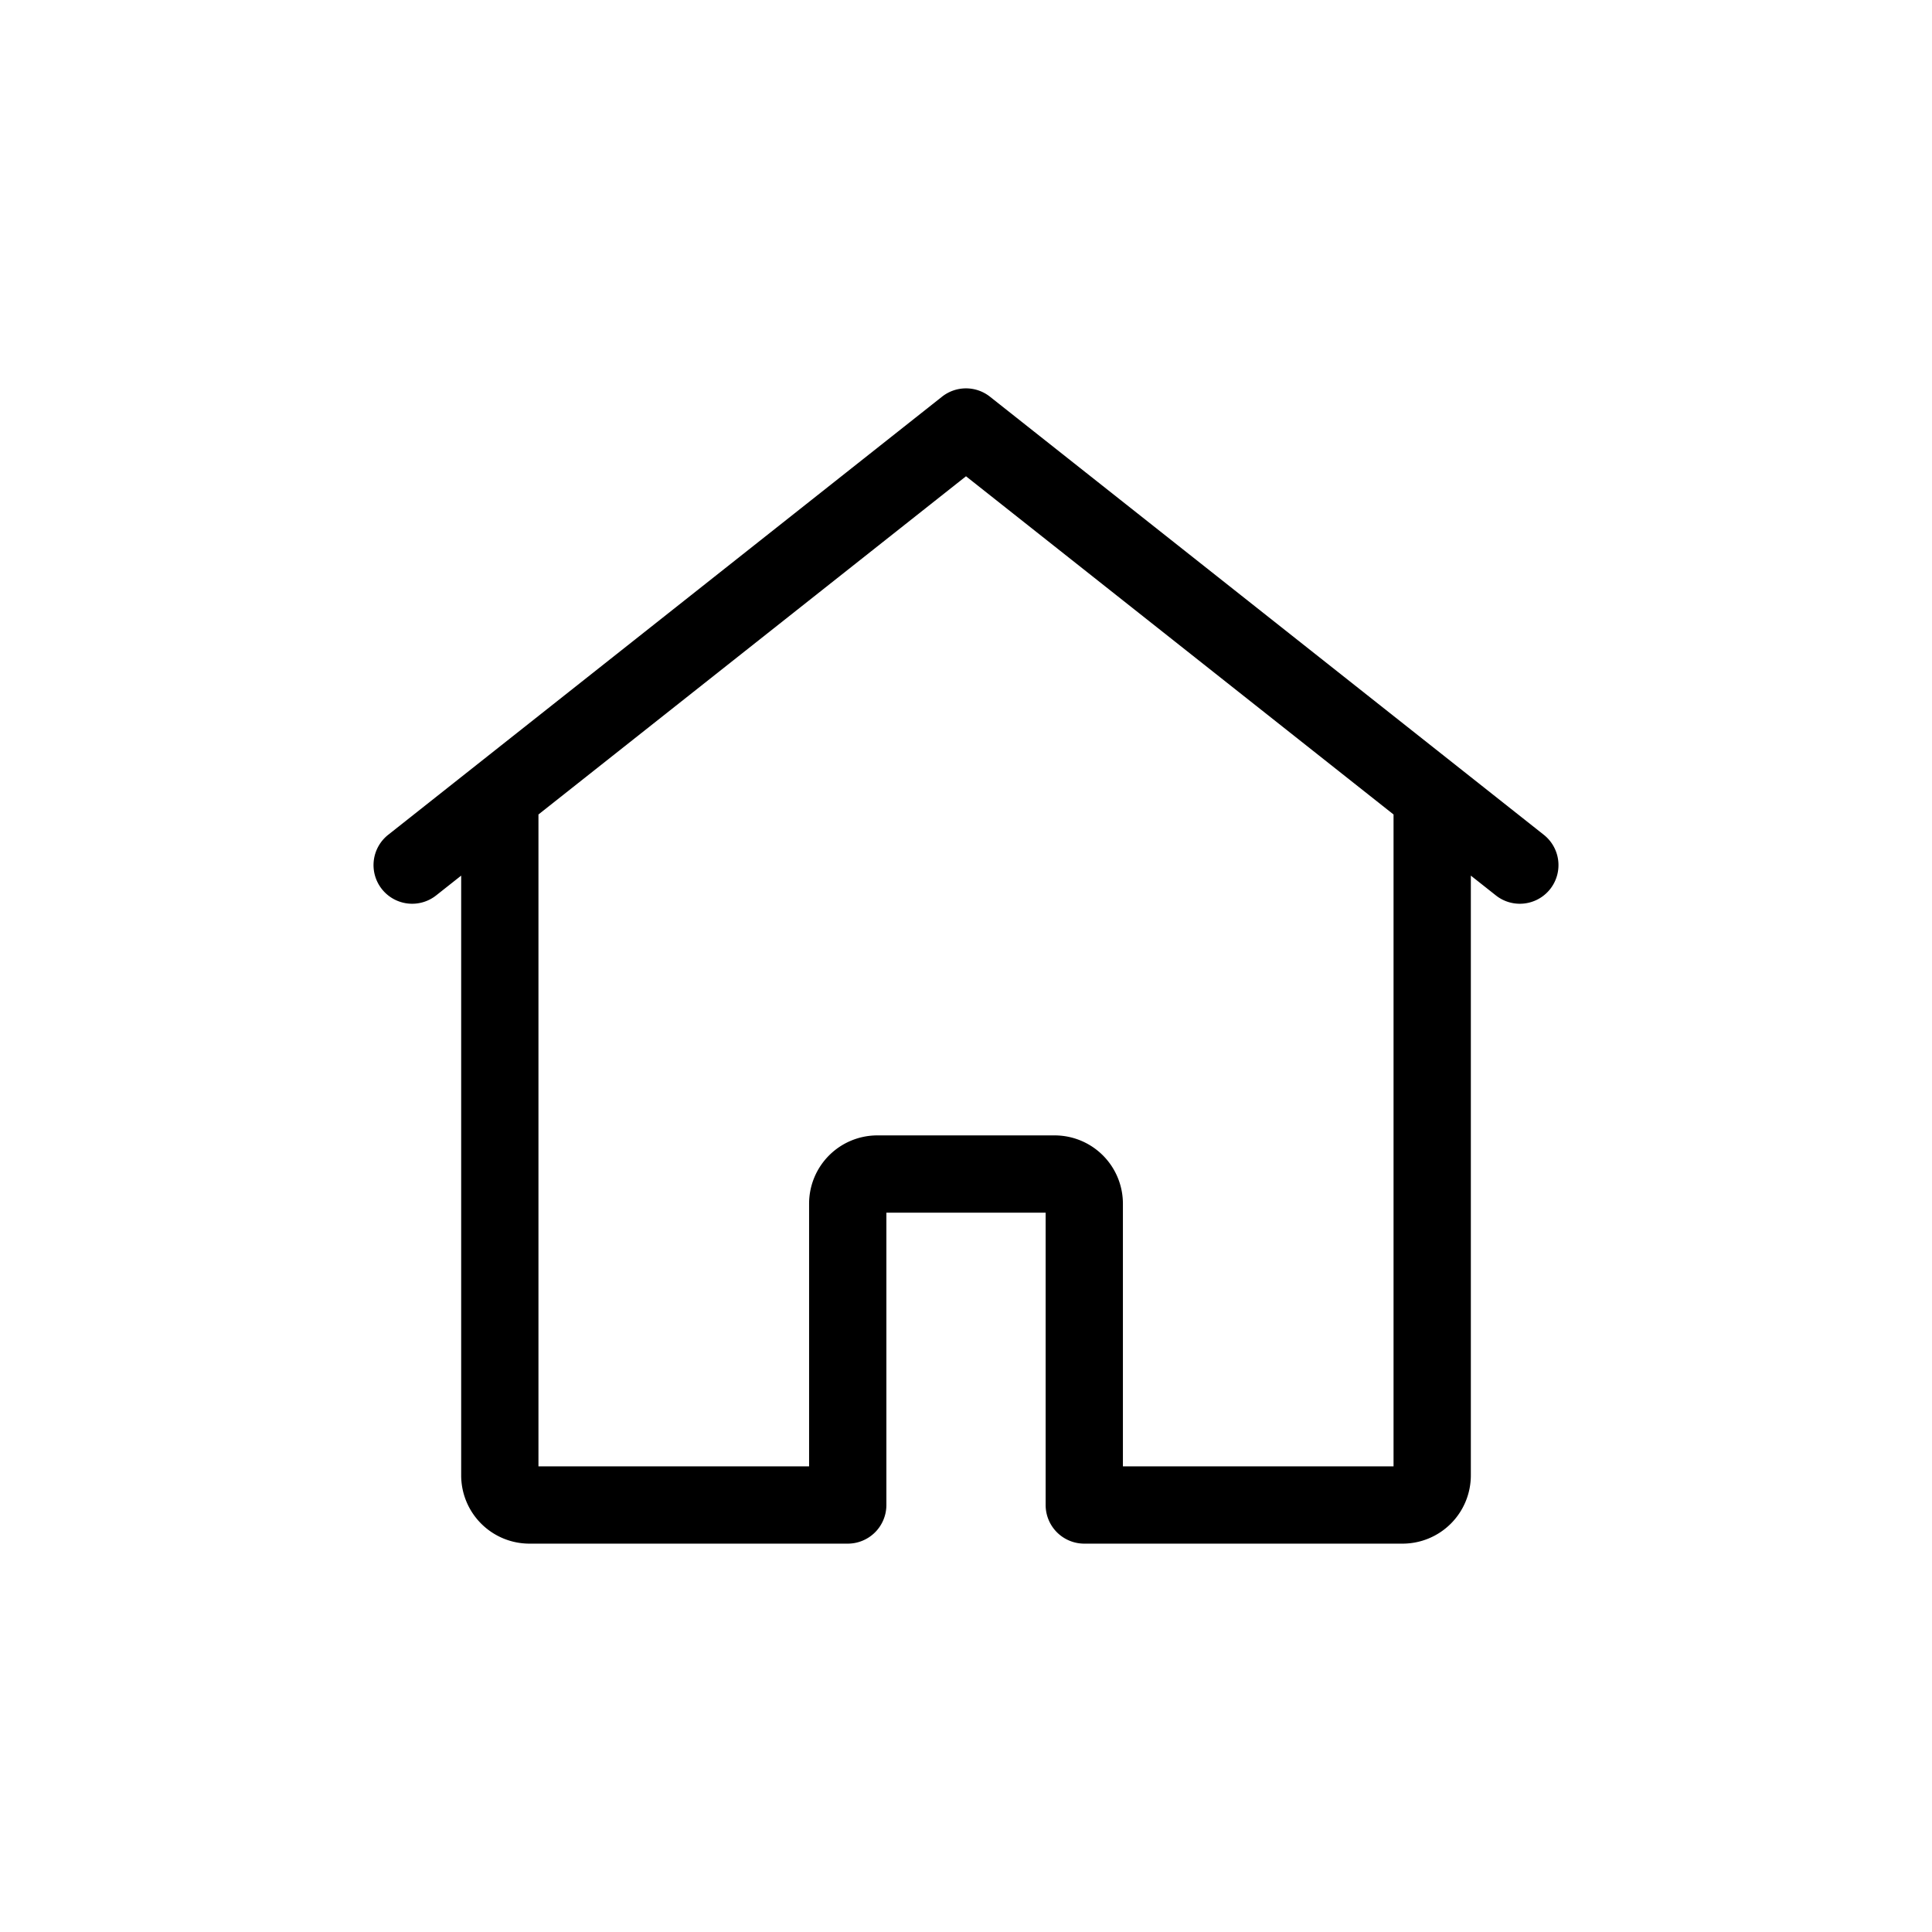 <?xml version="1.0" standalone="no"?><!DOCTYPE svg PUBLIC "-//W3C//DTD SVG 1.1//EN" "http://www.w3.org/Graphics/SVG/1.1/DTD/svg11.dtd"><svg t="1568450863775" class="icon" viewBox="0 0 1024 1024" version="1.1" xmlns="http://www.w3.org/2000/svg" p-id="1294" xmlns:xlink="http://www.w3.org/1999/xlink" width="200" height="200"><defs><style type="text/css"></style></defs><path d="M818.248 442.46l-293.545-232.202a20.485 20.485 0 0 0-25.411 0L205.752 442.46a20.48 20.48 0 0 0 25.411 32.128l13.271-10.496v317.916a36.193 36.193 0 0 0 36.152 36.152h168.735a20.48 20.48 0 0 0 20.48-20.48v-154.926h84.408v154.926a20.48 20.48 0 0 0 20.48 20.48H743.424a36.193 36.193 0 0 0 36.152-36.152V464.092l13.271 10.496a20.378 20.378 0 0 0 12.692 4.419c6.047 0 12.032-2.668 16.077-7.777a20.495 20.495 0 0 0-3.369-28.769z m-79.642 334.735h-143.442v-139.259a36.193 36.193 0 0 0-36.152-36.152H464.988a36.188 36.188 0 0 0-36.152 36.152v139.259H285.394V431.688L512 252.436l226.606 179.256v345.503z" p-id="1295"></path></svg>